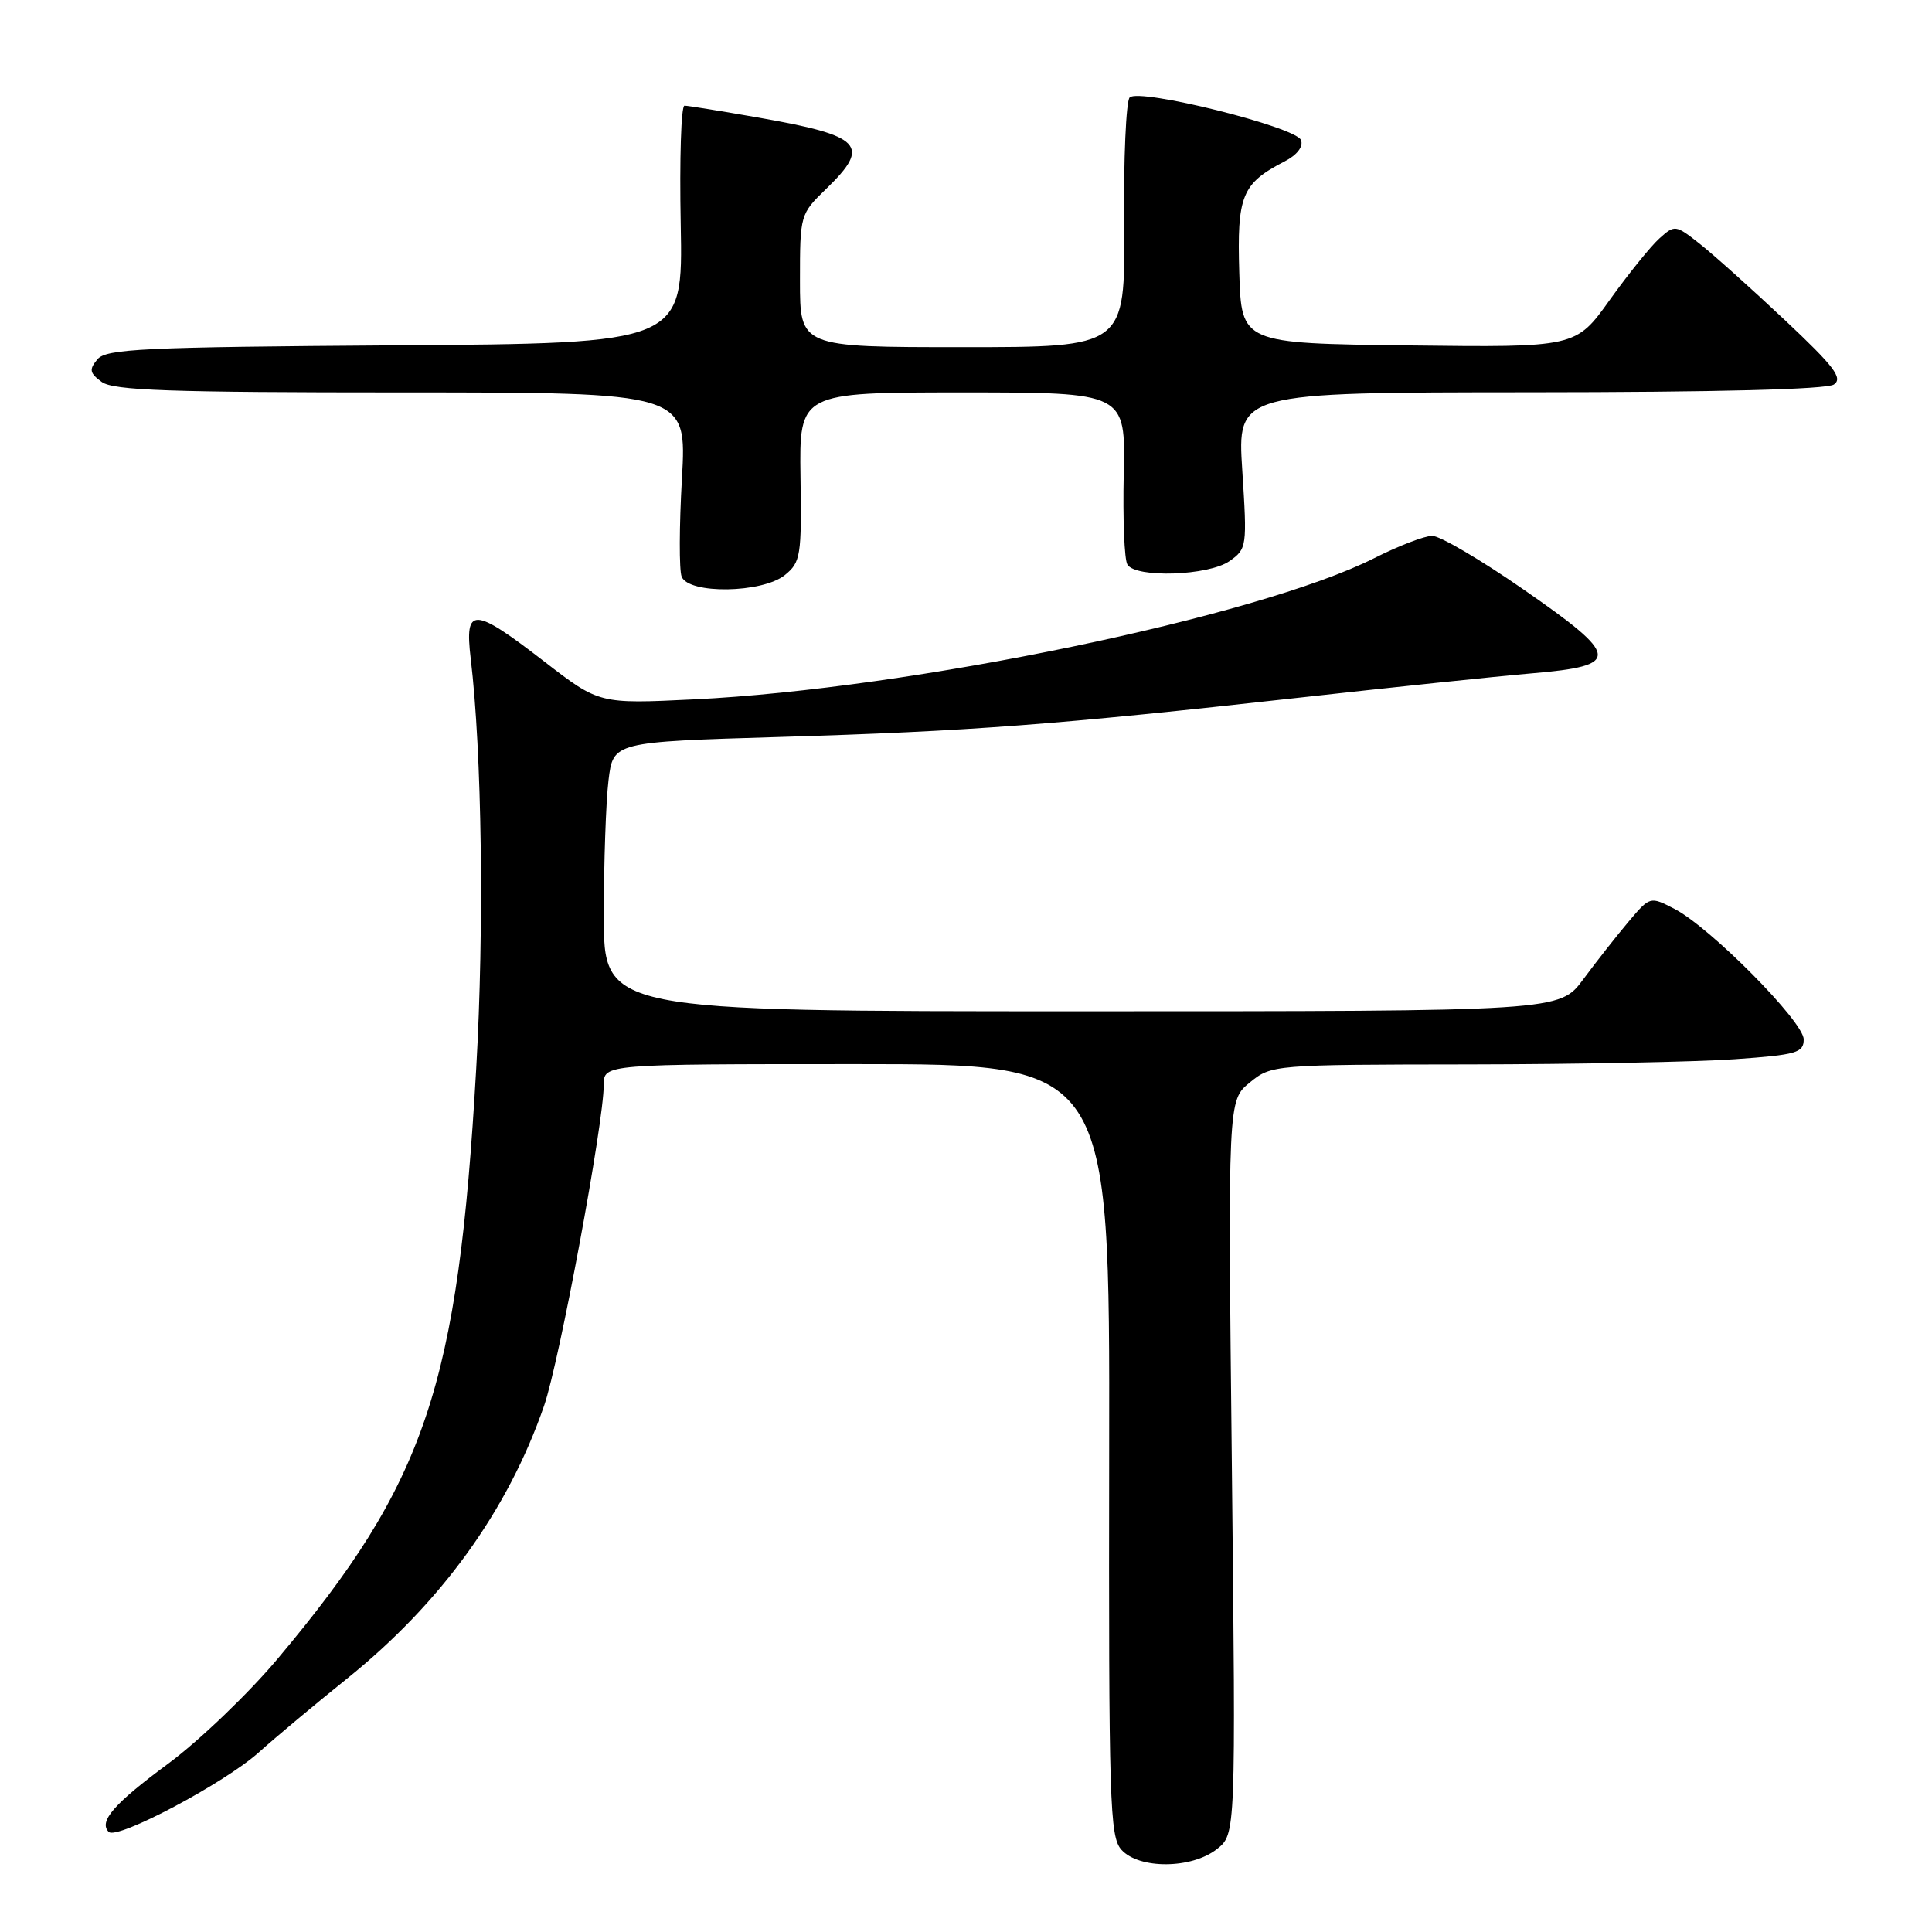 <?xml version="1.0" encoding="UTF-8" standalone="no"?>
<!DOCTYPE svg PUBLIC "-//W3C//DTD SVG 1.1//EN" "http://www.w3.org/Graphics/SVG/1.1/DTD/svg11.dtd" >
<svg xmlns="http://www.w3.org/2000/svg" xmlns:xlink="http://www.w3.org/1999/xlink" version="1.1" viewBox="0 0 256 256">
 <g >
 <path fill="currentColor"
d=" M 161.24 245.02 C 163.75 243.05 163.75 243.05 163.23 194.43 C 162.70 145.81 162.70 145.81 165.60 143.44 C 168.48 141.09 168.65 141.07 194.60 141.04 C 208.95 141.02 224.81 140.71 229.85 140.35 C 238.08 139.77 239.00 139.50 239.00 137.72 C 239.00 135.38 226.63 122.90 221.89 120.44 C 218.64 118.76 218.64 118.76 215.79 122.13 C 214.23 123.98 211.53 127.41 209.80 129.75 C 206.66 134.00 206.66 134.00 143.33 134.00 C 80.00 134.00 80.00 134.00 80.01 121.25 C 80.01 114.24 80.29 106.21 80.63 103.41 C 81.24 98.31 81.24 98.31 103.37 97.65 C 128.43 96.90 139.98 96.03 172.00 92.46 C 184.38 91.08 198.32 89.62 202.99 89.22 C 214.86 88.21 214.74 87.02 201.86 78.10 C 196.23 74.19 190.79 71.00 189.78 71.00 C 188.77 71.00 185.31 72.33 182.09 73.96 C 166.72 81.71 120.65 91.28 91.95 92.67 C 79.40 93.28 79.40 93.28 72.10 87.64 C 62.71 80.39 61.55 80.34 62.37 87.25 C 63.86 99.70 64.17 122.95 63.10 141.60 C 60.69 183.79 56.45 196.38 36.76 219.83 C 32.91 224.41 26.41 230.64 22.32 233.67 C 15.10 239.00 13.04 241.37 14.41 242.74 C 15.49 243.83 29.74 236.28 34.28 232.21 C 36.60 230.13 41.84 225.75 45.93 222.47 C 58.42 212.43 67.27 200.20 72.09 186.28 C 74.12 180.43 80.00 148.81 80.00 143.75 C 80.00 141.00 80.00 141.00 113.53 141.00 C 147.05 141.00 147.05 141.00 146.97 192.11 C 146.90 238.97 147.04 243.38 148.60 245.11 C 150.95 247.70 157.90 247.65 161.24 245.02 Z  M 104.01 76.19 C 106.09 74.50 106.23 73.67 106.07 63.19 C 105.91 52.00 105.91 52.00 127.53 52.00 C 149.15 52.00 149.15 52.00 148.90 62.81 C 148.77 68.76 148.98 74.16 149.39 74.81 C 150.50 76.62 160.14 76.29 162.91 74.35 C 165.22 72.73 165.26 72.44 164.61 62.35 C 163.94 52.00 163.94 52.00 202.72 51.98 C 227.41 51.97 242.04 51.60 243.00 50.95 C 244.23 50.11 243.04 48.56 236.50 42.41 C 232.10 38.27 227.03 33.73 225.23 32.31 C 222.01 29.77 221.92 29.76 219.86 31.61 C 218.71 32.65 215.75 36.32 213.28 39.77 C 208.80 46.04 208.80 46.04 186.65 45.77 C 164.50 45.50 164.50 45.50 164.21 36.12 C 163.90 25.91 164.54 24.32 170.21 21.39 C 171.88 20.53 172.72 19.43 172.39 18.56 C 171.72 16.82 150.95 11.65 149.69 12.91 C 149.21 13.39 148.87 21.04 148.95 29.89 C 149.09 46.00 149.09 46.00 127.54 46.00 C 106.00 46.00 106.00 46.00 106.00 37.20 C 106.00 28.45 106.02 28.37 109.50 25.00 C 115.45 19.23 114.26 17.99 100.44 15.57 C 95.52 14.71 91.14 14.00 90.70 14.00 C 90.25 14.00 90.03 21.09 90.20 29.75 C 90.50 45.50 90.50 45.50 52.36 45.76 C 18.87 45.99 14.06 46.22 12.90 47.62 C 11.78 48.97 11.87 49.43 13.48 50.61 C 15.03 51.74 22.47 52.00 53.20 52.00 C 91.01 52.00 91.01 52.00 90.36 63.40 C 90.00 69.67 89.98 75.52 90.32 76.40 C 91.23 78.76 101.02 78.61 104.01 76.19 Z "/>
</g>
</svg>